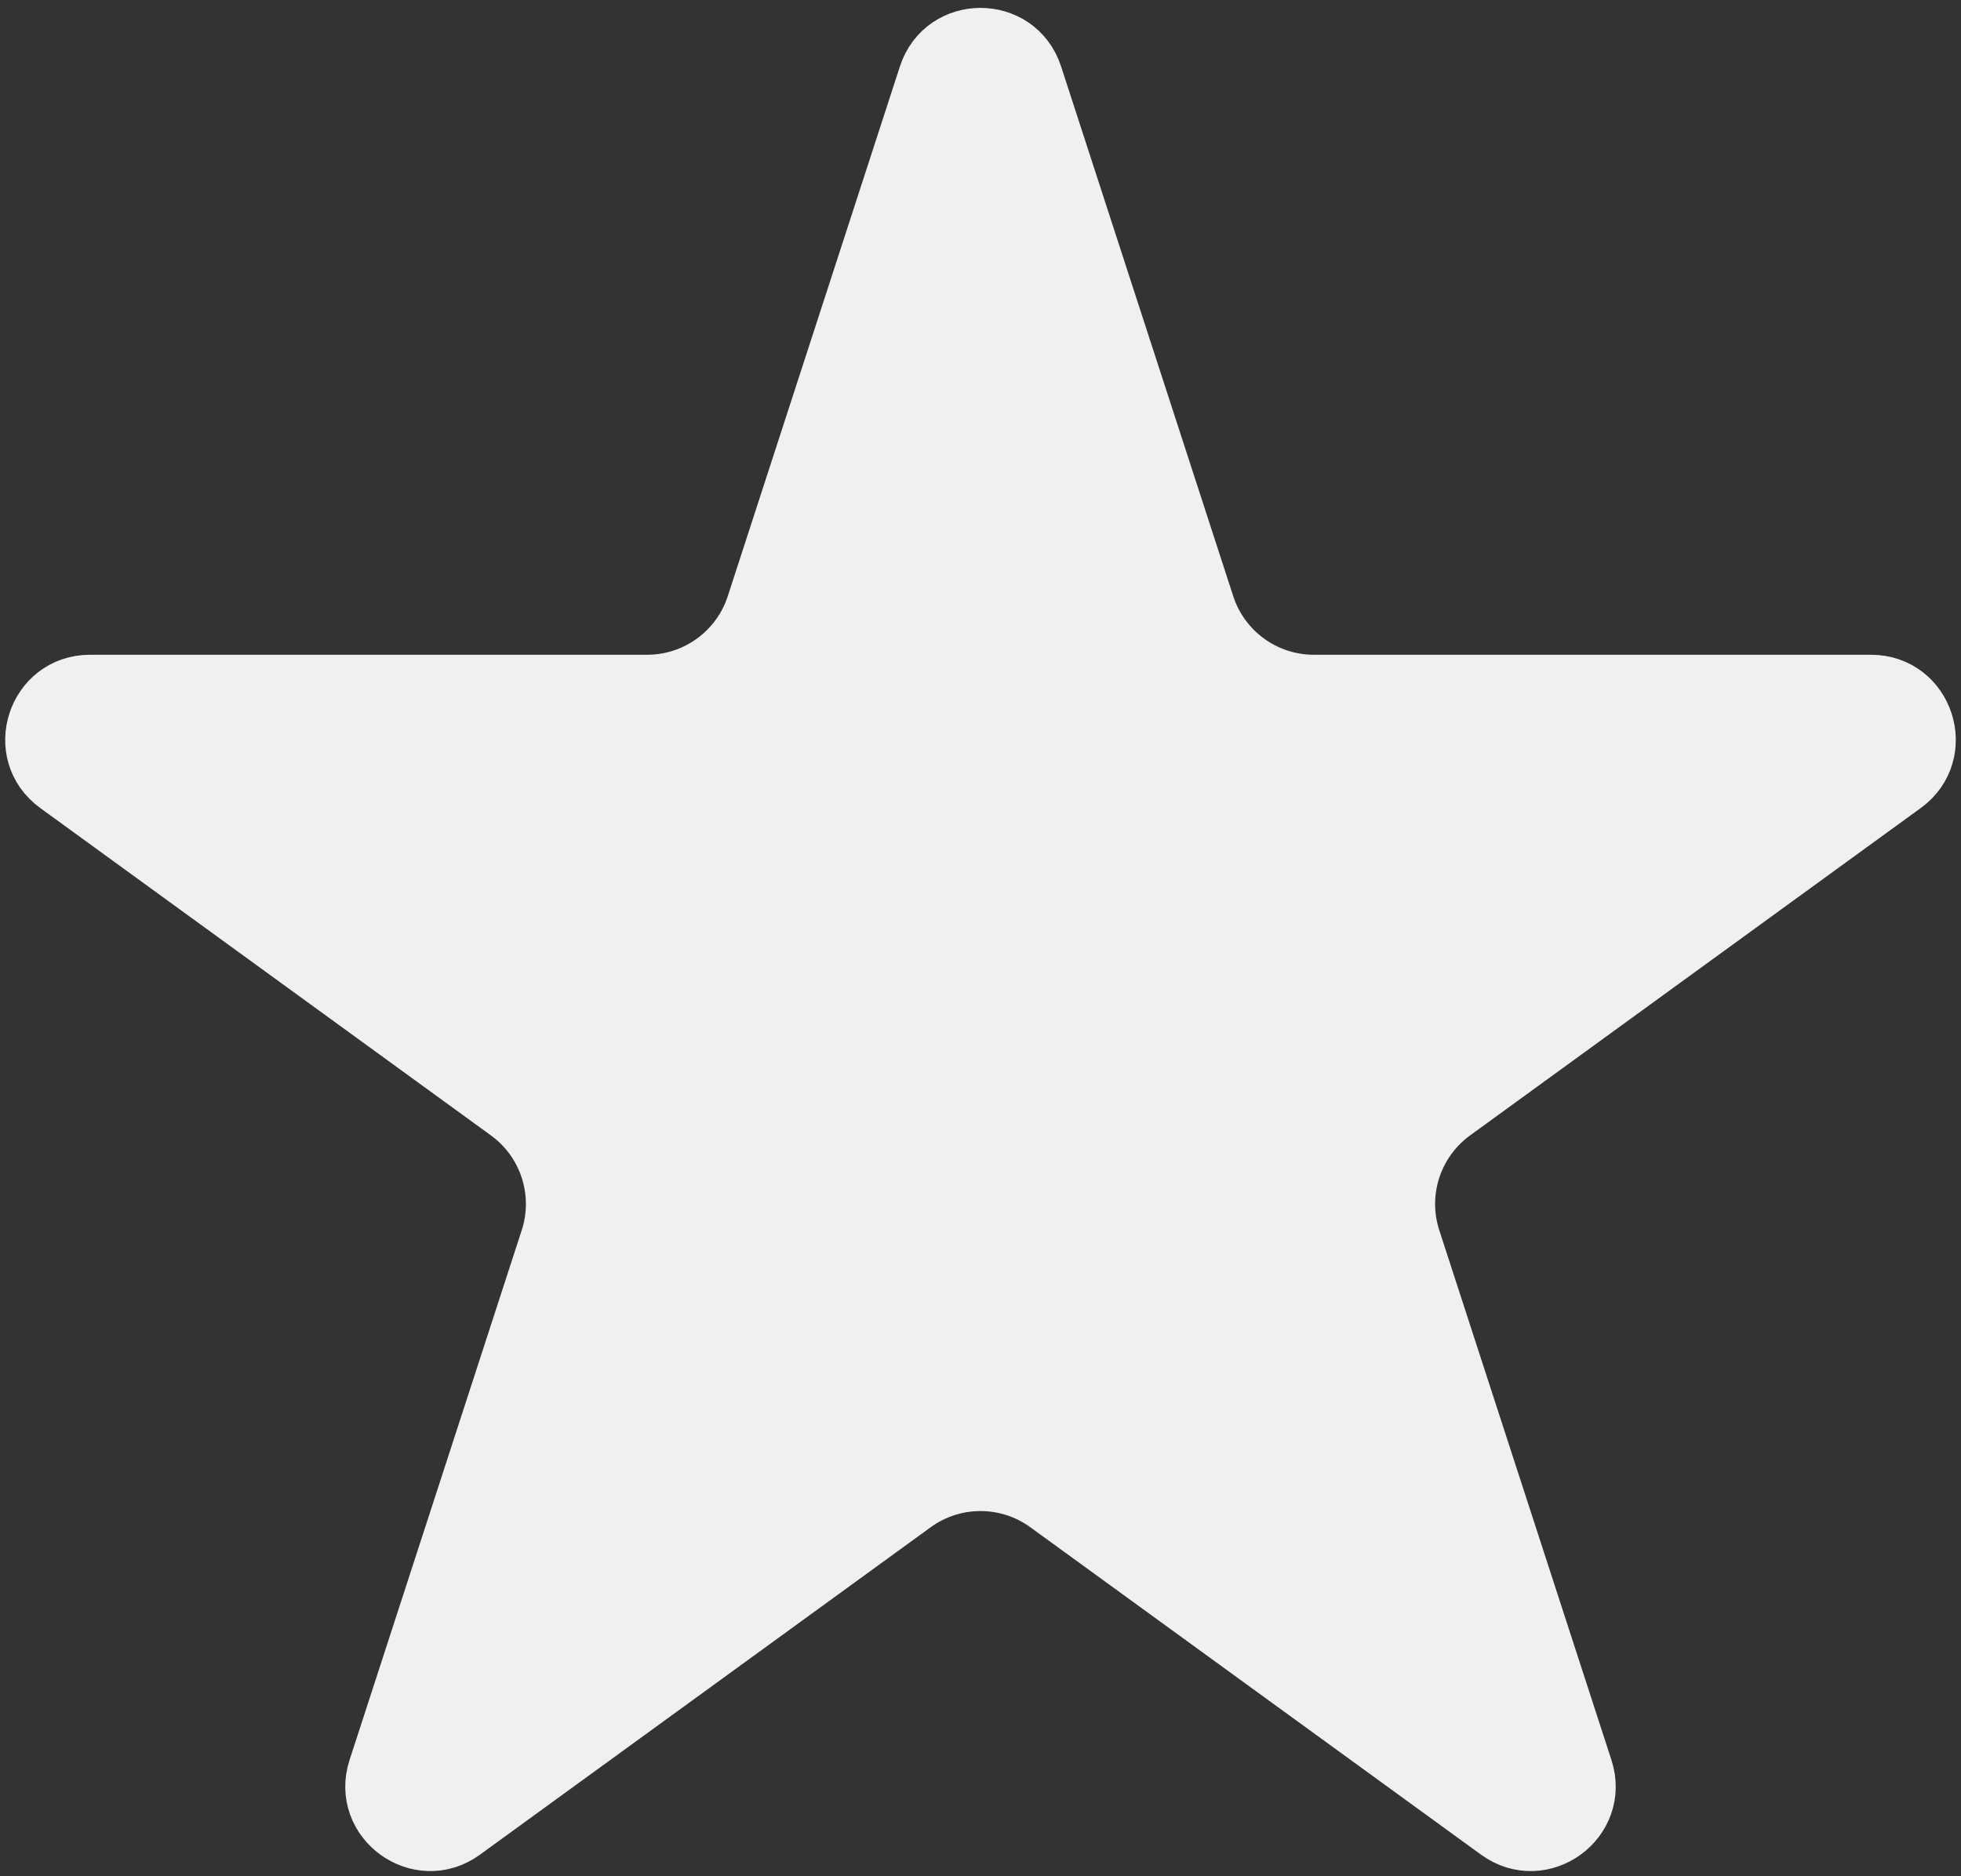 <svg width="162" height="155" viewBox="0 0 162 155" fill="none" xmlns="http://www.w3.org/2000/svg">
<rect x="0" y="0" width="162" height="155" fill="#333333" stroke="none"/>
<path d="M85.28 6.262L99.502 50.034C100.774 53.948 104.422 56.598 108.537 56.598H154.562C158.921 56.598 160.734 62.177 157.207 64.739L119.972 91.791C116.643 94.211 115.249 98.499 116.521 102.413L130.743 146.185C132.091 150.331 127.345 153.778 123.819 151.216L86.584 124.163C83.254 121.744 78.746 121.744 75.416 124.163L38.181 151.216C34.655 153.778 29.909 150.331 31.256 146.185L45.479 102.413C46.751 98.499 45.358 94.211 42.028 91.791L4.793 64.739C1.266 62.177 3.079 56.598 7.438 56.598H53.463C57.578 56.598 61.226 53.948 62.498 50.034L76.72 6.262C78.067 2.116 83.933 2.116 85.28 6.262Z" fill="#F0F0F0" stroke="#F0F0F0" stroke-width="5"/>
</svg>
